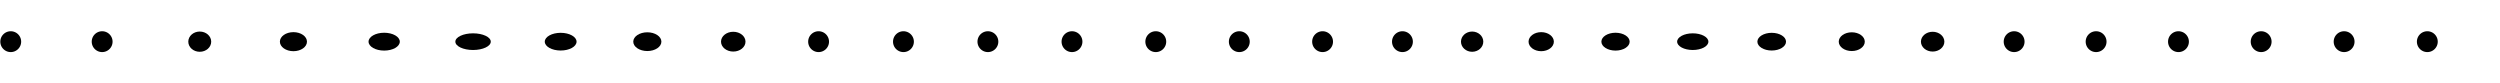 <svg xmlns="http://www.w3.org/2000/svg" width="480" height="16"><svg><path d="M2.062 6a2 2 0 0 1 0 4 2.001 2.001 0 0 1 -2 -2 2 2 0 0 1 2 -2z"/></svg><svg x="16"><path d="M3.613 6a2 2 0 0 1 0 4 2.001 2.001 0 0 1 -2 -2 2 2 0 0 1 2 -2z"/></svg><svg x="32"><path d="M6.352 6.057c1.214 0 2.2 0.87 2.2 1.943 0 1.072 -0.986 1.943 -2.2 1.943 -1.214 0 -2.2 -0.87 -2.2 -1.943 0 -1.072 0.986 -1.943 2.2 -1.943z"/></svg><svg x="48"><path d="M8.338 6.171c1.435 0 2.6 0.82 2.6 1.829 0 1.01 -1.165 1.829 -2.6 1.829s-2.6 -0.82 -2.6 -1.829c0 -1.01 1.165 -1.829 2.6 -1.829z"/></svg><svg x="64"><path d="M9.762 6.286c1.655 0 3 0.768 3 1.714s-1.345 1.714 -3 1.714c-1.656 0 -3 -0.768 -3 -1.714s1.344 -1.714 3 -1.714z"/></svg><svg x="80"><path d="M10.828 6.4c1.877 0 3.4 0.717 3.4 1.6 0 0.883 -1.523 1.6 -3.4 1.6 -1.876 0 -3.4 -0.717 -3.4 -1.6 0 -0.883 1.524 -1.6 3.4 -1.6z"/></svg><svg x="96"><path d="M11.648 6.3c1.683 0 3.05 0.762 3.05 1.7s-1.367 1.7 -3.05 1.7c-1.683 0 -3.05 -0.762 -3.05 -1.7s1.367 -1.7 3.05 -1.7z"/></svg><svg x="112"><path d="M12.287 6.2c1.49 0 2.7 0.807 2.7 1.8s-1.21 1.8 -2.7 1.8c-1.49 0 -2.7 -0.807 -2.7 -1.8s1.21 -1.8 2.7 -1.8z"/></svg><svg x="128"><path d="M12.785 6.1c1.297 0 2.35 0.851 2.35 1.9s-1.053 1.9 -2.35 1.9c-1.297 0 -2.35 -0.851 -2.35 -1.9s1.053 -1.9 2.35 -1.9z"/></svg><svg x="144"><path d="M13.17 6a2 2 0 0 1 0 4 2.001 2.001 0 0 1 -2 -2c0 -1.104 0.897 -2 2 -2z"/></svg><svg x="160"><path d="M13.463 6c1.103 0 2 0.896 2 2s-0.897 2 -2 2a2.001 2.001 0 0 1 -2 -2 2 2 0 0 1 2 -2z"/></svg><svg x="176"><path d="M13.677 6c1.103 0 2 0.896 2 2s-0.897 2 -2 2a2.001 2.001 0 0 1 -2 -2 2 2 0 0 1 2 -2z"/></svg><svg x="192"><path d="M13.823 6a2 2 0 0 1 0 4 2.001 2.001 0 0 1 -2 -2 2 2 0 0 1 2 -2z"/></svg><svg x="208"><path d="M13.911 6a2 2 0 0 1 0 4 2.001 2.001 0 0 1 -2 -2 2 2 0 0 1 2 -2z"/></svg><svg x="224"><path d="M13.947 6a2 2 0 0 1 0 4 2.001 2.001 0 0 1 -2 -2 2 2 0 0 1 2 -2z"/></svg><svg x="240"><path d="M13.937 6a2 2 0 0 1 0 4 2.001 2.001 0 0 1 -2 -2 2 2 0 0 1 2 -2z"/></svg><svg x="256"><path d="M13.27 6a2 2 0 0 1 0 4 2.001 2.001 0 0 1 -2 -2c0 -1.104 0.897 -2 2 -2z"/></svg><svg x="272"><path d="M10.65 6.057c1.182 0 2.142 0.87 2.142 1.943 0 1.072 -0.96 1.943 -2.143 1.943 -1.182 0 -2.142 -0.87 -2.142 -1.943 0 -1.072 0.96 -1.943 2.142 -1.943z"/></svg><svg x="288"><path d="M7.911 6.171c1.34 0 2.429 0.82 2.429 1.829 0 1.01 -1.088 1.829 -2.429 1.829 -1.34 0 -2.428 -0.82 -2.428 -1.829 0 -1.01 1.088 -1.829 2.428 -1.829z"/></svg><svg x="304"><path d="M6.18 6.286c1.498 0 2.715 0.768 2.715 1.714s-1.217 1.714 -2.715 1.714c-1.498 0 -2.714 -0.768 -2.714 -1.714s1.216 -1.714 2.714 -1.714z"/></svg><svg x="320"><path d="M5.01 6.4c1.655 0 3 0.717 3 1.6 0 0.883 -1.345 1.6 -3 1.6 -1.656 0 -3 -0.717 -3 -1.6 0 -0.883 1.344 -1.6 3 -1.6z"/></svg><svg x="336"><path d="M4.167 6.3c1.518 0 2.75 0.762 2.75 1.7s-1.232 1.7 -2.75 1.7 -2.75 -0.762 -2.75 -1.7 1.232 -1.7 2.75 -1.7z"/></svg><svg x="352"><path d="M3.54 6.2c1.38 0 2.5 0.807 2.5 1.8s-1.12 1.8 -2.5 1.8 -2.5 -0.807 -2.5 -1.8 1.12 -1.8 2.5 -1.8z"/></svg><svg x="368"><path d="M3.069 6.1c1.241 0 2.25 0.851 2.25 1.9s-1.009 1.9 -2.25 1.9c-1.242 0 -2.25 -0.851 -2.25 -1.9s1.008 -1.9 2.25 -1.9z"/></svg><svg x="384"><path d="M2.714 6a2 2 0 0 1 0 4 2.001 2.001 0 0 1 -2 -2 2 2 0 0 1 2 -2z"/></svg><svg x="400"><path d="M2.452 6a2 2 0 0 1 0 4 2.001 2.001 0 0 1 -2 -2 2 2 0 0 1 2 -2z"/></svg><svg x="416"><path d="M2.266 6c1.103 0 2 0.896 2 2s-0.897 2 -2 2a2.001 2.001 0 0 1 -2 -2 2 2 0 0 1 2 -2z"/></svg><svg x="432"><path d="M2.142 6c1.103 0 2 0.896 2 2s-0.897 2 -2 2a2.001 2.001 0 0 1 -2 -2 2 2 0 0 1 2 -2z"/></svg><svg x="448"><path d="M2.071 6a2 2 0 0 1 0 4 2.001 2.001 0 0 1 -2 -2 2 2 0 0 1 2 -2z"/></svg><svg x="464"><path d="M2.046 6a2 2 0 0 1 0 4 2.001 2.001 0 0 1 -2 -2c0 -1.104 0.897 -2 2 -2z"/></svg><svg x="480"><path d="M2.062 6a2 2 0 0 1 0 4 2.001 2.001 0 0 1 -2 -2 2 2 0 0 1 2 -2z"/></svg></svg>
